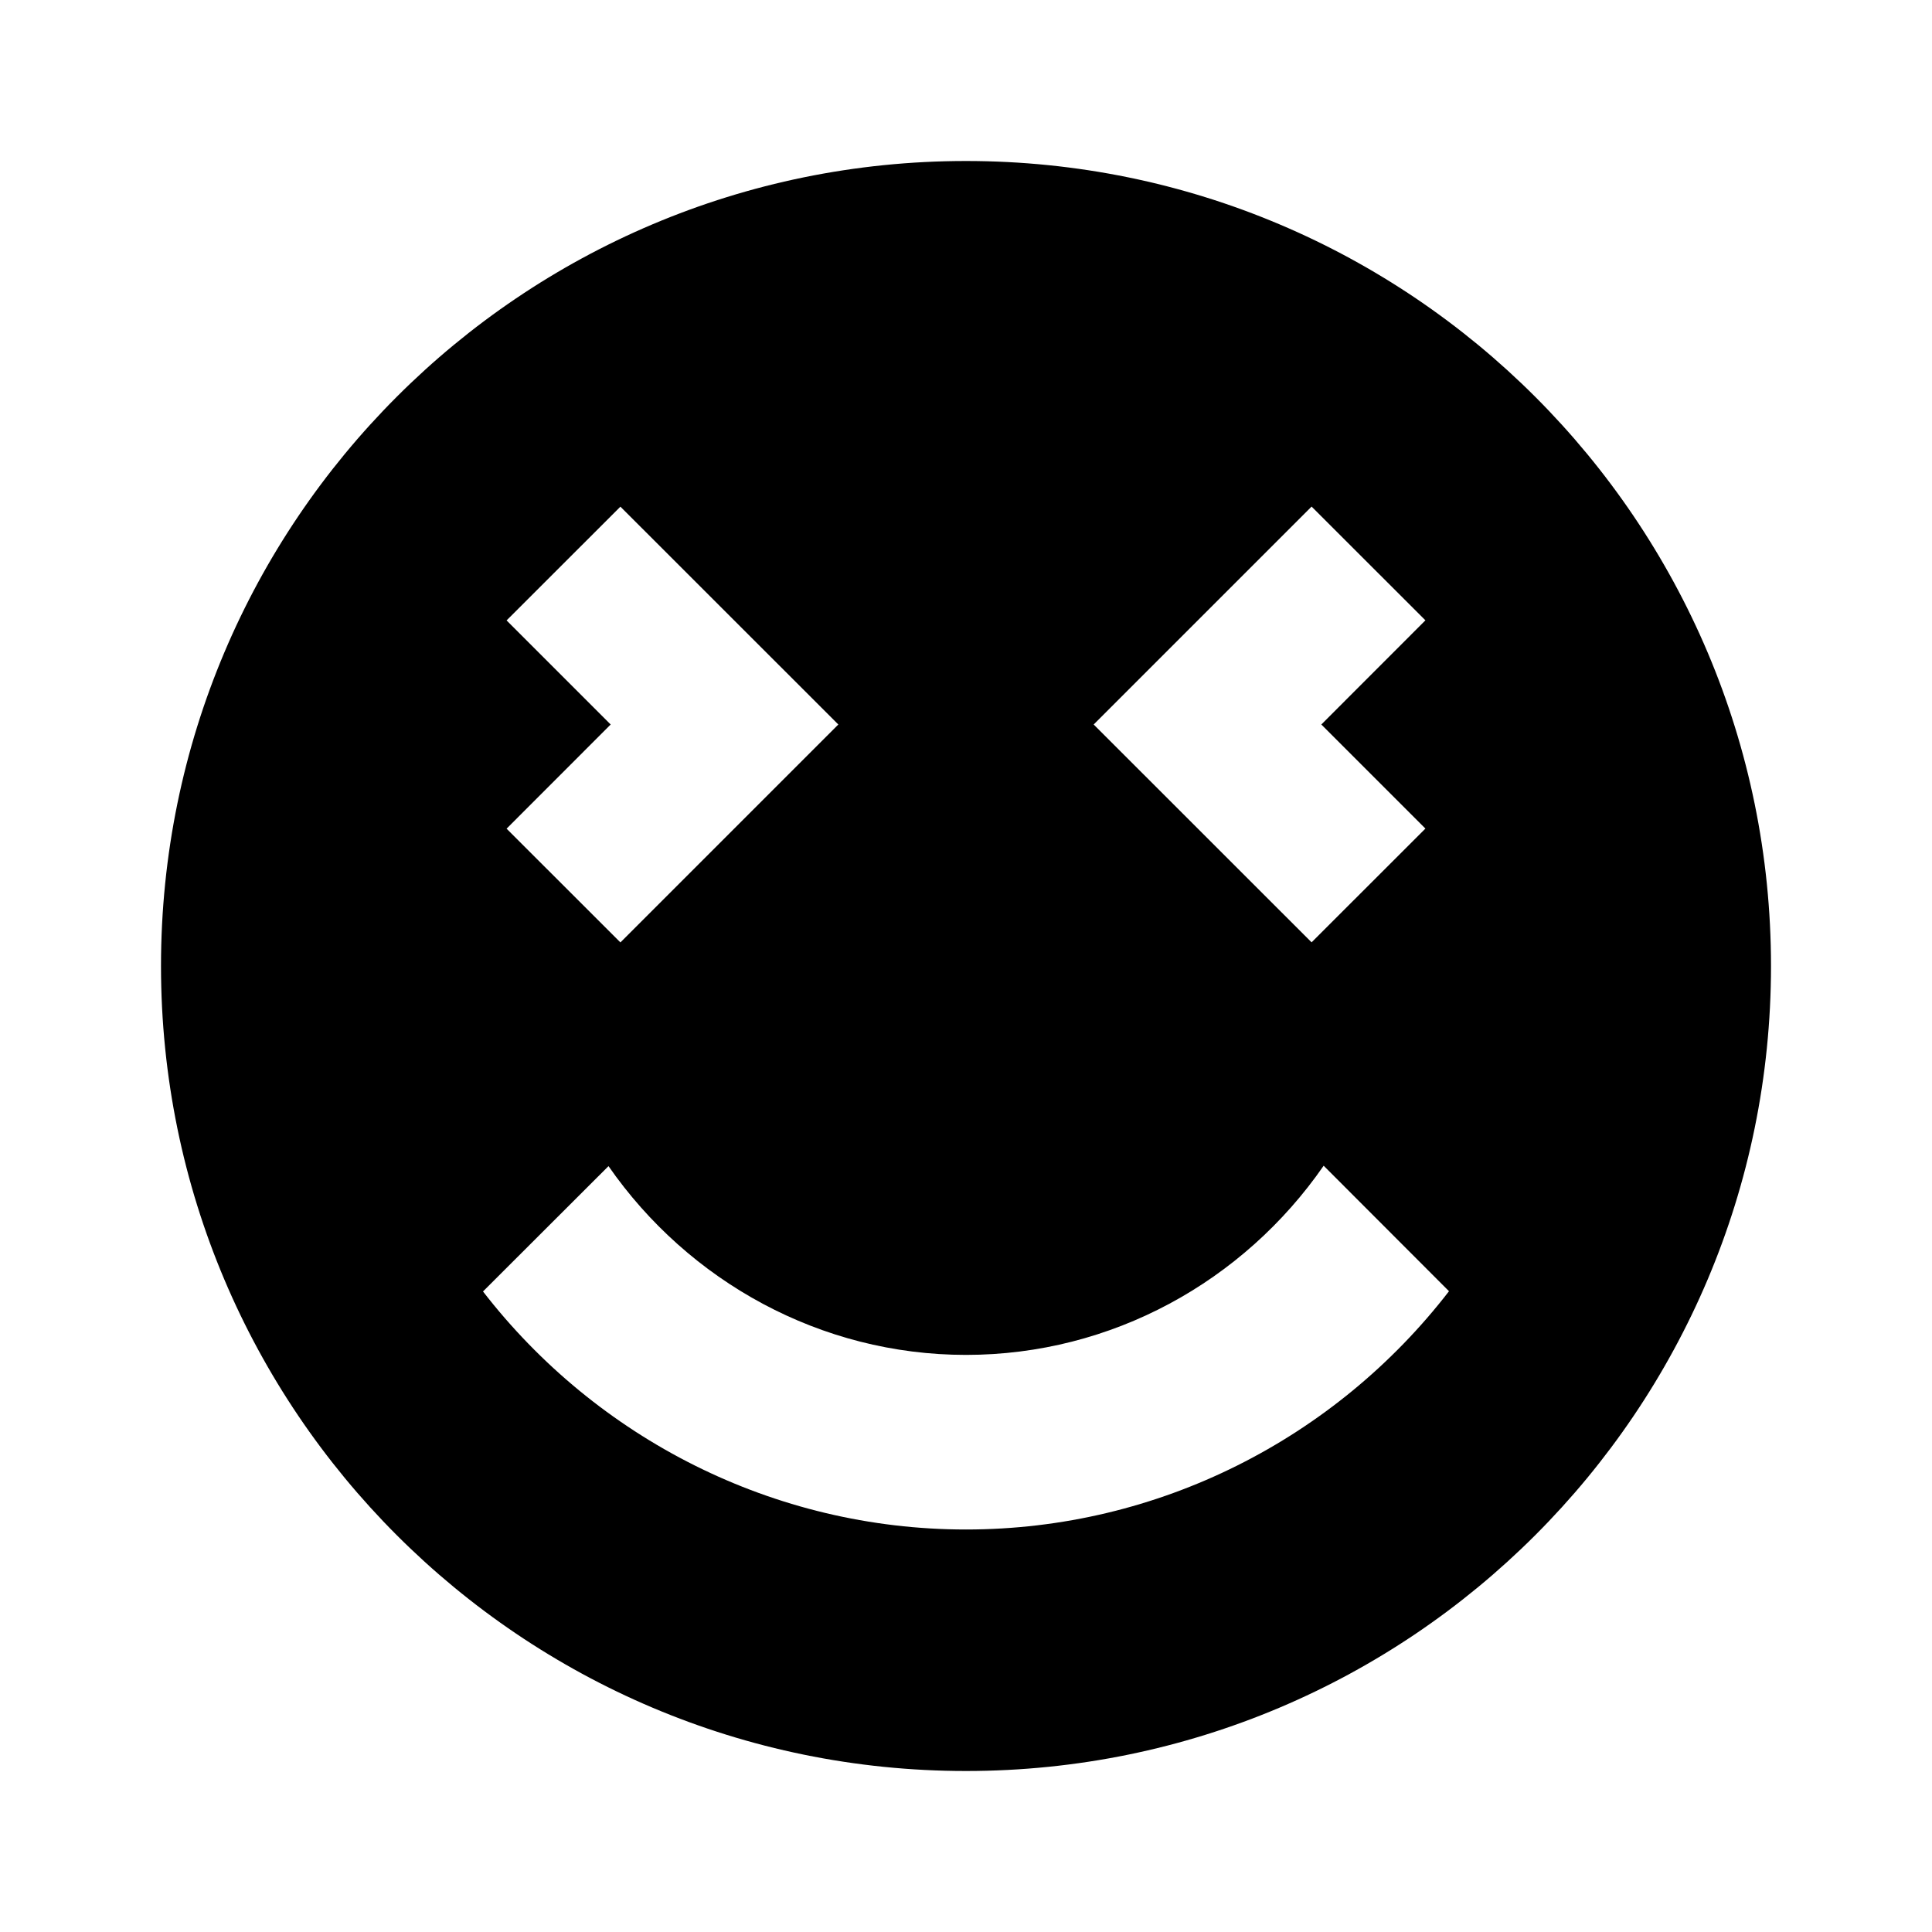 <svg xmlns="http://www.w3.org/2000/svg" class="categoryIcon-1SvUHG" aria-hidden="false" viewBox="0 0 24 24"><path d="M12 2C6.477 2 2 6.477 2 12C2 17.522 6.477 22 12 22C17.523 22 22 17.522 22 12C22 6.477 17.522 2 12 2ZM16.293 6.293L17.707 7.706L16.414 9L17.707 10.293L16.293 11.706L13.586 9L16.293 6.293ZM6.293 7.707L7.707 6.294L10.414 9L7.707 11.707L6.293 10.294L7.586 9L6.293 7.707ZM12 19C9.609 19 7.412 17.868 6 16.043L7.559 14.486C8.555 15.92 10.196 16.831 12 16.831C13.809 16.831 15.447 15.92 16.443 14.481L18 16.04C16.59 17.867 14.396 19 12 19Z" fill="currentColor"/></svg>